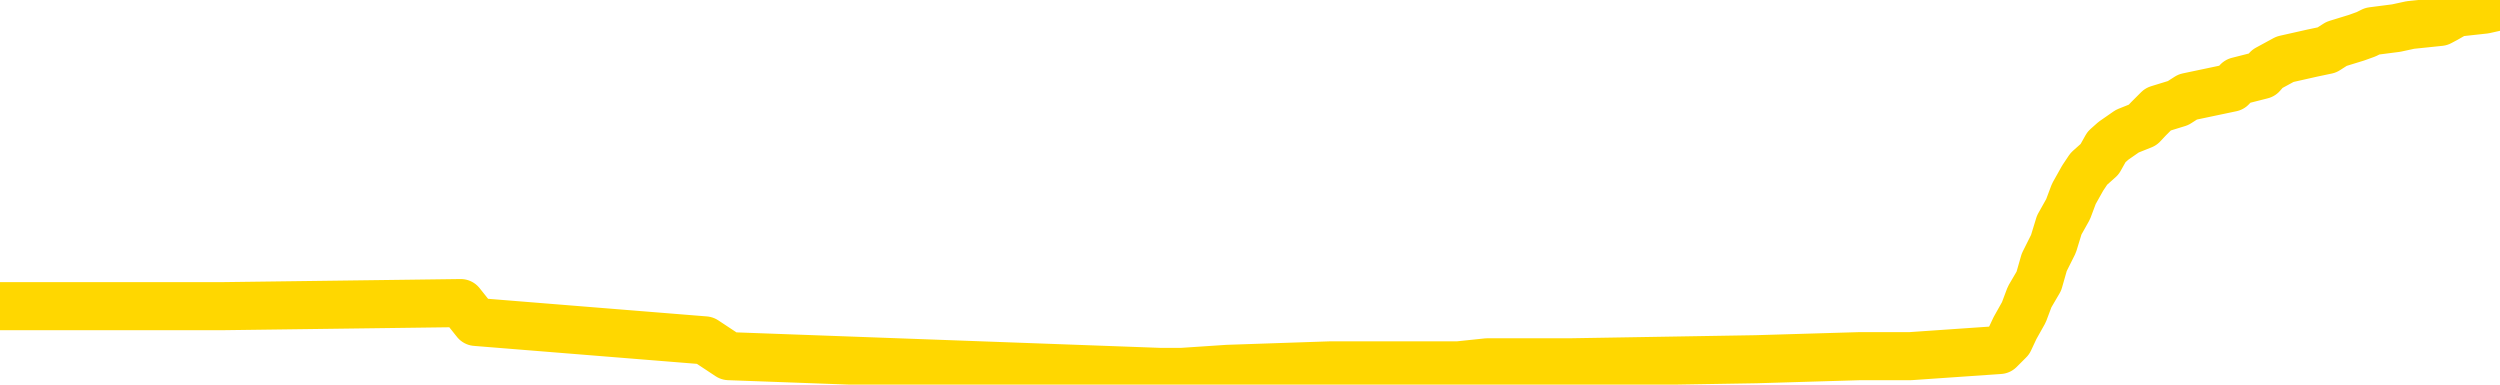 <svg xmlns="http://www.w3.org/2000/svg" version="1.1" viewBox="0 0 6500 1000">
	<path fill="none" stroke="gold" stroke-width="125" stroke-linecap="round" stroke-linejoin="round" d="M0 17918  L-790912 17918 L-790727 17910 L-790237 17893 L-789944 17885 L-789632 17869 L-789398 17861 L-789344 17845 L-789285 17828 L-789132 17820 L-789092 17804 L-788959 17796 L-788666 17788 L-788126 17788 L-787515 17780 L-787467 17780 L-786827 17771 L-786794 17771 L-786269 17771 L-786136 17763 L-785746 17747 L-785418 17731 L-785300 17715 L-785089 17698 L-784372 17698 L-783802 17690 L-783695 17690 L-783521 17682 L-783299 17666 L-782898 17658 L-782872 17641 L-781944 17625 L-781856 17609 L-781774 17593 L-781704 17576 L-781407 17568 L-781255 17552 L-779365 17560 L-779264 17560 L-779002 17560 L-778708 17568 L-778567 17552 L-778318 17552 L-778282 17544 L-778124 17536 L-777660 17520 L-777407 17512 L-777195 17495 L-776944 17487 L-776595 17479 L-775667 17463 L-775574 17447 L-775163 17438 L-773992 17422 L-772803 17414 L-772711 17398 L-772683 17382 L-772417 17365 L-772118 17349 L-771990 17333 L-771952 17317 L-771138 17317 L-770754 17325 L-769693 17333 L-769632 17333 L-769367 17495 L-768895 17650 L-768703 17804 L-768439 17958 L-768103 17950 L-767967 17942 L-767512 17934 L-766768 17926 L-766751 17918 L-766585 17901 L-766517 17901 L-766001 17893 L-764973 17893 L-764776 17885 L-764288 17877 L-763926 17869 L-763517 17869 L-763132 17877 L-761428 17877 L-761330 17877 L-761258 17877 L-761197 17877 L-761012 17869 L-760676 17869 L-760035 17861 L-759958 17853 L-759897 17853 L-759711 17845 L-759631 17845 L-759454 17836 L-759435 17828 L-759205 17828 L-758817 17820 L-757928 17820 L-757889 17812 L-757801 17804 L-757773 17788 L-756765 17780 L-756615 17763 L-756591 17755 L-756458 17747 L-756419 17739 L-755160 17731 L-755102 17731 L-754563 17723 L-754510 17723 L-754463 17723 L-754068 17715 L-753929 17706 L-753729 17698 L-753582 17698 L-753418 17698 L-753141 17706 L-752782 17706 L-752230 17698 L-751585 17690 L-751326 17674 L-751172 17666 L-750771 17658 L-750731 17650 L-750611 17641 L-750549 17650 L-750535 17650 L-750441 17650 L-750148 17641 L-749997 17609 L-749666 17593 L-749588 17576 L-749513 17568 L-749286 17544 L-749219 17528 L-748992 17512 L-748939 17495 L-748775 17487 L-747769 17479 L-747586 17471 L-747035 17463 L-746641 17447 L-746244 17438 L-745394 17422 L-745316 17414 L-744737 17406 L-744295 17406 L-744054 17398 L-743897 17398 L-743496 17382 L-743476 17382 L-743031 17373 L-742625 17365 L-742489 17349 L-742314 17333 L-742178 17317 L-741928 17300 L-740928 17292 L-740846 17284 L-740710 17276 L-740672 17268 L-739782 17260 L-739566 17252 L-739123 17243 L-739005 17235 L-738949 17227 L-738272 17227 L-738172 17219 L-738143 17219 L-736801 17211 L-736396 17203 L-736356 17195 L-735428 17187 L-735330 17179 L-735197 17170 L-734792 17162 L-734766 17154 L-734673 17146 L-734457 17138 L-734046 17122 L-732892 17105 L-732601 17089 L-732572 17073 L-731964 17065 L-731714 17049 L-731694 17040 L-730765 17032 L-730713 17016 L-730591 17008 L-730573 16992 L-730418 16984 L-730242 16967 L-730106 16959 L-730049 16951 L-729941 16943 L-729856 16935 L-729623 16927 L-729548 16919 L-729239 16910 L-729122 16902 L-728952 16894 L-728861 16886 L-728758 16886 L-728735 16878 L-728658 16878 L-728560 16862 L-728193 16854 L-728088 16846 L-727585 16837 L-727133 16829 L-727095 16821 L-727071 16813 L-727030 16805 L-726901 16797 L-726800 16789 L-726359 16781 L-726077 16772 L-725484 16764 L-725354 16756 L-725079 16740 L-724927 16732 L-724774 16724 L-724688 16707 L-724610 16699 L-724425 16691 L-724374 16691 L-724346 16683 L-724267 16675 L-724244 16667 L-723960 16651 L-723357 16634 L-722361 16626 L-722063 16618 L-721329 16610 L-721085 16602 L-720995 16594 L-720418 16586 L-719719 16577 L-718967 16569 L-718649 16561 L-718266 16545 L-718189 16537 L-717554 16529 L-717369 16521 L-717281 16521 L-717151 16521 L-716839 16512 L-716789 16504 L-716647 16496 L-716626 16488 L-715658 16480 L-715112 16472 L-714634 16472 L-714573 16472 L-714249 16472 L-714228 16464 L-714166 16464 L-713955 16456 L-713879 16448 L-713824 16439 L-713801 16431 L-713762 16423 L-713746 16415 L-712989 16407 L-712973 16399 L-712173 16391 L-712021 16383 L-711116 16374 L-710609 16366 L-710380 16350 L-710339 16350 L-710224 16342 L-710047 16334 L-709293 16342 L-709158 16334 L-708994 16326 L-708676 16318 L-708500 16301 L-707478 16285 L-707454 16269 L-707203 16261 L-706990 16244 L-706356 16236 L-706118 16220 L-706086 16204 L-705908 16188 L-705827 16171 L-705738 16163 L-705673 16147 L-705233 16131 L-705209 16123 L-704669 16115 L-704413 16106 L-703918 16098 L-703041 16090 L-703004 16082 L-702951 16074 L-702910 16066 L-702793 16058 L-702516 16050 L-702309 16033 L-702112 16017 L-702089 16001 L-702039 15985 L-701999 15976 L-701921 15968 L-701324 15952 L-701264 15944 L-701160 15936 L-701006 15928 L-700374 15920 L-699694 15911 L-699391 15895 L-699044 15887 L-698846 15879 L-698798 15863 L-698478 15855 L-697850 15846 L-697703 15838 L-697667 15830 L-697609 15822 L-697533 15806 L-697291 15806 L-697203 15798 L-697109 15790 L-696815 15782 L-696681 15773 L-696621 15765 L-696584 15749 L-696312 15749 L-695306 15741 L-695130 15733 L-695079 15733 L-694787 15725 L-694594 15708 L-694261 15700 L-693755 15692 L-693192 15676 L-693178 15660 L-693161 15652 L-693061 15635 L-692946 15619 L-692907 15603 L-692869 15595 L-692804 15595 L-692776 15587 L-692637 15595 L-692344 15595 L-692294 15595 L-692189 15595 L-691924 15587 L-691459 15578 L-691315 15578 L-691260 15562 L-691203 15554 L-691012 15546 L-690647 15538 L-690432 15538 L-690238 15538 L-690180 15538 L-690121 15522 L-689967 15513 L-689697 15505 L-689267 15546 L-689252 15546 L-689175 15538 L-689110 15530 L-688981 15473 L-688958 15465 L-688674 15457 L-688626 15448 L-688571 15440 L-688109 15432 L-688070 15432 L-688029 15424 L-687839 15416 L-687359 15408 L-686872 15400 L-686855 15392 L-686817 15384 L-686561 15375 L-686483 15359 L-686253 15351 L-686237 15335 L-685943 15319 L-685501 15310 L-685054 15302 L-684549 15294 L-684395 15286 L-684109 15278 L-684069 15262 L-683738 15254 L-683516 15245 L-682999 15229 L-682923 15221 L-682675 15205 L-682481 15189 L-682421 15180 L-681644 15172 L-681570 15172 L-681340 15164 L-681323 15164 L-681261 15156 L-681066 15148 L-680601 15148 L-680578 15140 L-680448 15140 L-679148 15140 L-679131 15140 L-679054 15132 L-678960 15132 L-678743 15132 L-678591 15124 L-678413 15132 L-678358 15140 L-678072 15148 L-678032 15148 L-677662 15148 L-677222 15148 L-677039 15148 L-676718 15140 L-676423 15140 L-675977 15124 L-675905 15115 L-675443 15099 L-675005 15091 L-674823 15083 L-673369 15067 L-673237 15059 L-672780 15042 L-672554 15034 L-672167 15018 L-671651 15002 L-670697 14986 L-669902 14969 L-669228 14961 L-668802 14945 L-668491 14937 L-668261 14912 L-667578 14888 L-667565 14864 L-667355 14831 L-667333 14823 L-667159 14807 L-666209 14799 L-665940 14782 L-665125 14774 L-664815 14758 L-664777 14750 L-664720 14734 L-664103 14726 L-663465 14709 L-661839 14701 L-661165 14693 L-660523 14693 L-660446 14693 L-660389 14693 L-660353 14693 L-660325 14685 L-660213 14669 L-660195 14661 L-660173 14653 L-660019 14644 L-659966 14628 L-659888 14620 L-659769 14612 L-659671 14604 L-659554 14596 L-659284 14579 L-659014 14571 L-658997 14555 L-658797 14547 L-658650 14531 L-658423 14523 L-658289 14514 L-657980 14506 L-657921 14498 L-657567 14482 L-657219 14474 L-657118 14466 L-657054 14449 L-656994 14441 L-656609 14425 L-656228 14417 L-656124 14409 L-655864 14401 L-655593 14384 L-655433 14376 L-655401 14368 L-655339 14360 L-655198 14352 L-655014 14344 L-654969 14336 L-654681 14336 L-654665 14328 L-654432 14328 L-654371 14320 L-654333 14320 L-653753 14311 L-653619 14303 L-653596 14271 L-653578 14214 L-653560 14149 L-653544 14084 L-653520 14019 L-653504 13970 L-653482 13913 L-653466 13857 L-653442 13824 L-653426 13792 L-653404 13767 L-653387 13751 L-653338 13727 L-653266 13702 L-653231 13662 L-653208 13629 L-653172 13597 L-653131 13564 L-653094 13548 L-653078 13515 L-653054 13491 L-653017 13475 L-653000 13450 L-652976 13434 L-652959 13418 L-652940 13402 L-652924 13385 L-652895 13361 L-652869 13337 L-652824 13329 L-652807 13312 L-652765 13304 L-652717 13288 L-652647 13272 L-652631 13256 L-652615 13239 L-652553 13231 L-652514 13223 L-652475 13215 L-652309 13207 L-652244 13199 L-652228 13191 L-652183 13174 L-652125 13166 L-651912 13158 L-651879 13150 L-651836 13142 L-651758 13134 L-651221 13126 L-651143 13117 L-651039 13101 L-650950 13093 L-650774 13085 L-650423 13077 L-650267 13069 L-649829 13061 L-649673 13052 L-649543 13044 L-648839 13028 L-648638 13020 L-647677 13004 L-647195 12996 L-647096 12996 L-647004 12987 L-646758 12979 L-646685 12971 L-646243 12955 L-646146 12947 L-646131 12939 L-646115 12931 L-646090 12923 L-645625 12914 L-645408 12906 L-645268 12898 L-644974 12890 L-644886 12882 L-644844 12874 L-644815 12866 L-644642 12858 L-644583 12849 L-644507 12841 L-644426 12833 L-644356 12833 L-644047 12825 L-643962 12817 L-643748 12809 L-643713 12801 L-643030 12793 L-642931 12784 L-642726 12776 L-642679 12768 L-642401 12760 L-642339 12752 L-642322 12736 L-642244 12728 L-641936 12711 L-641911 12703 L-641857 12687 L-641835 12679 L-641712 12671 L-641576 12654 L-641332 12646 L-641207 12646 L-640560 12638 L-640544 12638 L-640519 12638 L-640339 12622 L-640263 12614 L-640171 12606 L-639743 12598 L-639327 12589 L-638934 12573 L-638856 12565 L-638837 12557 L-638473 12549 L-638237 12541 L-638009 12533 L-637696 12525 L-637618 12516 L-637537 12500 L-637359 12484 L-637343 12476 L-637078 12460 L-636998 12451 L-636768 12443 L-636541 12435 L-636226 12435 L-636051 12427 L-635689 12427 L-635298 12419 L-635228 12403 L-635165 12395 L-635024 12378 L-634973 12370 L-634871 12354 L-634369 12346 L-634172 12338 L-633925 12330 L-633740 12321 L-633440 12313 L-633364 12305 L-633198 12289 L-632314 12281 L-632285 12265 L-632162 12248 L-631583 12240 L-631505 12232 L-630792 12232 L-630480 12232 L-630267 12232 L-630250 12232 L-629864 12232 L-629339 12216 L-628892 12208 L-628563 12200 L-628410 12192 L-628084 12192 L-627906 12183 L-627824 12183 L-627618 12167 L-627443 12159 L-626514 12151 L-625624 12143 L-625585 12135 L-625357 12135 L-624978 12127 L-624190 12118 L-623956 12110 L-623880 12102 L-623523 12094 L-622951 12078 L-622684 12070 L-622297 12062 L-622194 12062 L-622024 12062 L-621405 12062 L-621194 12062 L-620886 12062 L-620833 12053 L-620706 12045 L-620653 12037 L-620533 12029 L-620197 12013 L-619238 12005 L-619107 11988 L-618905 11980 L-618274 11972 L-617962 11964 L-617548 11956 L-617521 11948 L-617376 11940 L-616956 11932 L-615623 11932 L-615576 11923 L-615448 11907 L-615431 11899 L-614853 11883 L-614647 11875 L-614617 11867 L-614577 11858 L-614519 11850 L-614482 11842 L-614403 11834 L-614260 11826 L-613806 11818 L-613688 11810 L-613403 11802 L-613030 11794 L-612934 11785 L-612607 11777 L-612252 11769 L-612082 11761 L-612035 11753 L-611926 11745 L-611837 11737 L-611809 11729 L-611733 11712 L-611429 11704 L-611396 11688 L-611324 11680 L-610956 11672 L-610620 11664 L-610540 11664 L-610320 11655 L-610149 11647 L-610121 11639 L-609624 11631 L-609075 11615 L-608194 11607 L-608096 11590 L-608019 11582 L-607744 11574 L-607497 11558 L-607423 11550 L-607361 11534 L-607243 11525 L-607200 11517 L-607090 11509 L-607013 11493 L-606313 11485 L-606067 11477 L-606027 11469 L-605871 11461 L-605272 11461 L-605045 11461 L-604953 11461 L-604478 11461 L-603880 11444 L-603360 11436 L-603340 11428 L-603194 11420 L-602874 11420 L-602332 11420 L-602100 11420 L-601930 11420 L-601443 11412 L-601216 11404 L-601131 11396 L-600785 11387 L-600459 11387 L-599936 11379 L-599608 11371 L-599008 11363 L-598810 11347 L-598758 11339 L-598718 11331 L-598436 11322 L-597752 11306 L-597442 11298 L-597417 11282 L-597226 11274 L-597003 11266 L-596917 11257 L-596253 11241 L-596229 11233 L-596007 11217 L-595677 11209 L-595325 11192 L-595120 11184 L-594888 11168 L-594630 11160 L-594440 11144 L-594393 11136 L-594166 11128 L-594131 11119 L-593975 11111 L-593760 11103 L-593587 11095 L-593496 11087 L-593219 11079 L-592975 11071 L-592660 11063 L-592234 11063 L-592196 11063 L-591713 11063 L-591480 11063 L-591268 11054 L-591042 11046 L-590492 11046 L-590245 11038 L-589411 11038 L-589355 11030 L-589333 11022 L-589175 11014 L-588714 11006 L-588673 10998 L-588333 10981 L-588200 10973 L-587977 10965 L-587405 10957 L-586933 10949 L-586738 10941 L-586546 10933 L-586356 10924 L-586254 10916 L-585886 10908 L-585840 10900 L-585758 10892 L-584465 10884 L-584416 10876 L-584148 10876 L-584003 10876 L-583452 10876 L-583335 10868 L-583254 10859 L-582894 10851 L-582671 10843 L-582389 10835 L-582060 10819 L-581552 10811 L-581440 10803 L-581361 10794 L-581197 10786 L-580902 10786 L-580433 10786 L-580237 10794 L-580186 10794 L-579537 10786 L-579415 10778 L-578961 10778 L-578925 10770 L-578457 10762 L-578346 10754 L-578330 10746 L-578113 10746 L-577933 10738 L-577401 10738 L-576371 10738 L-576172 10730 L-575714 10721 L-574765 10705 L-574667 10697 L-574313 10681 L-574252 10673 L-574238 10665 L-574202 10656 L-573833 10648 L-573713 10640 L-573471 10632 L-573307 10624 L-573120 10616 L-572999 10608 L-571928 10591 L-571070 10583 L-570858 10567 L-570761 10559 L-570586 10543 L-570253 10535 L-570181 10526 L-570124 10518 L-569948 10518 L-569560 10510 L-569324 10502 L-569213 10494 L-569096 10486 L-568115 10478 L-568090 10470 L-567495 10453 L-567463 10453 L-567314 10445 L-567030 10437 L-566118 10437 L-565172 10437 L-565019 10429 L-564916 10429 L-564785 10421 L-564642 10413 L-564615 10405 L-564501 10397 L-564283 10388 L-563601 10380 L-563472 10372 L-563169 10364 L-562929 10348 L-562596 10340 L-561957 10332 L-561615 10315 L-561553 10307 L-561397 10307 L-560476 10307 L-560005 10307 L-559962 10307 L-559949 10299 L-559908 10291 L-559886 10283 L-559859 10275 L-559715 10267 L-559292 10258 L-558957 10258 L-558766 10250 L-558337 10250 L-558150 10242 L-557761 10226 L-557226 10218 L-556854 10210 L-556832 10210 L-556582 10202 L-556464 10193 L-556388 10185 L-556252 10177 L-556213 10169 L-556133 10161 L-555739 10153 L-555243 10145 L-555131 10128 L-554958 10120 L-554650 10112 L-554202 10104 L-553879 10096 L-553737 10080 L-553310 10064 L-553156 10047 L-553101 10031 L-552287 10023 L-552268 10015 L-551896 10007 L-551839 10007 L-550710 9999 L-550642 9999 L-550084 9990 L-549889 9982 L-549753 9974 L-549519 9966 L-549172 9958 L-549138 9942 L-549102 9934 L-549034 9917 L-548685 9909 L-548513 9901 L-548028 9893 L-548012 9885 L-547687 9877 L-547529 9869 L-546388 9852 L-546364 9844 L-546172 9828 L-545978 9820 L-545728 9812 L-545711 9804 L-544691 9795 L-544393 9787 L-544318 9779 L-544181 9763 L-544006 9755 L-543429 9739 L-543213 9730 L-543150 9722 L-543019 9714 L-542982 9698 L-542459 9690 L-542321 12890 L-542306 12890 L-542284 12890 L-542263 12890 L-542036 9682 L-541260 9682 L-541219 9682 L-540851 9682 L-540773 9674 L-540721 9666 L-540048 9657 L-539305 9649 L-538880 9649 L-538433 9641 L-537371 9633 L-537059 9617 L-536649 9617 L-536577 9609 L-536053 9609 L-535958 9609 L-535940 9609 L-535496 9601 L-535310 9584 L-534530 9568 L-533858 9560 L-533445 9536 L-533214 9519 L-533073 9511 L-532991 9495 L-532971 9487 L-532895 9487 L-532767 9479 L-532450 9487 L-532226 9487 L-531901 9479 L-531839 9479 L-531469 9479 L-531435 9479 L-531227 9479 L-530559 9479 L-530482 9479 L-530324 9462 L-530213 9462 L-529887 9454 L-529732 9446 L-529391 9446 L-529334 9430 L-528996 9414 L-528792 9406 L-528739 9389 L-527363 9381 L-527233 9373 L-526800 9365 L-526479 9357 L-525652 9341 L-525528 9333 L-524797 9316 L-524642 9300 L-524601 9292 L-524547 9284 L-524524 9276 L-524410 9268 L-524113 9259 L-523824 9251 L-523769 9243 L-523649 9235 L-523618 9227 L-523519 9219 L-523075 9219 L-522923 9211 L-522088 9211 L-521546 9203 L-521211 9203 L-521195 9194 L-521120 9186 L-521004 9178 L-520809 9170 L-520545 9162 L-519710 9154 L-519614 9146 L-519092 9138 L-519051 9129 L-518951 9121 L-518123 9121 L-517988 9113 L-517649 9113 L-517095 9105 L-516716 9097 L-516553 9089 L-516243 9081 L-515430 9073 L-515124 9064 L-514856 9064 L-514534 9064 L-514213 9073 L-513938 9073 L-513109 9056 L-513014 9048 L-512921 9024 L-512817 9000 L-512430 8975 L-511950 8959 L-511934 8951 L-511815 8943 L-511447 8926 L-511352 8918 L-510518 8902 L-510441 8894 L-510142 8886 L-510051 8878 L-509644 8861 L-509534 8845 L-508834 8837 L-508361 8829 L-508301 8821 L-508082 8805 L-507808 8796 L-507695 8788 L-506668 8780 L-506282 8772 L-506262 8764 L-505929 8756 L-505684 8748 L-505251 8740 L-505141 8731 L-505023 8723 L-504571 8707 L-503981 8699 L-503644 8691 L-501752 8683 L-501638 8666 L-501426 8658 L-500108 8650 L-500001 6823 L-499935 5020 L-499899 3355 L-499837 3355 L-499338 5166 L-498663 6953 L-498641 8602 L-498370 8585 L-497402 8585 L-496713 8577 L-496551 8569 L-496010 8561 L-495920 8553 L-494901 8545 L-493953 8528 L-493588 8537 L-493485 8545 L-492897 8545 L-492837 8545 L-492737 8537 L-492297 8520 L-492189 8512 L-491748 8504 L-490748 8480 L-490491 8455 L-490388 8431 L-490258 8415 L-489892 8398 L-489311 8382 L-489280 8374 L-488964 8366 L-486981 8358 L-486866 8350 L-486798 8350 L-486439 8342 L-484821 8333 L-484643 8333 L-484499 8333 L-483676 8342 L-483624 8350 L-483569 8350 L-483135 8350 L-482154 8358 L-482081 8358 L-480996 8350 L-480783 8350 L-480067 8333 L-479678 8325 L-479460 8309 L-479140 8293 L-478646 8277 L-478519 8269 L-478290 8252 L-478057 8236 L-477998 8228 L-477709 8220 L-477436 8204 L-476407 8195 L-474742 8187 L-474322 8179 L-474185 8171 L-474029 8171 L-473724 8163 L-473496 8147 L-473337 8139 L-473178 8122 L-473009 8106 L-472961 8098 L-472908 8090 L-472886 8090 L-472500 8082 L-472250 8082 L-471980 8082 L-471819 8082 L-471729 8082 L-470071 8082 L-469906 8090 L-469526 8082 L-469066 8082 L-468456 8065 L-467363 8057 L-466932 8049 L-466900 8041 L-466838 8033 L-466821 8025 L-465117 8017 L-465075 8009 L-464609 8000 L-464422 7992 L-464390 7976 L-463794 7968 L-463745 7960 L-463422 7952 L-463371 7944 L-463161 7935 L-463143 7927 L-462876 7911 L-462824 7903 L-462354 7895 L-461844 7879 L-461766 7879 L-461471 7871 L-461455 7862 L-461416 7854 L-461345 7846 L-461188 7838 L-460242 7838 L-460185 7838 L-459665 7838 L-459472 7830 L-459371 7830 L-459145 7822 L-458636 7822 L-458248 8041 L-458178 8041 L-457830 8033 L-457473 8025 L-456344 7789 L-456292 7773 L-456066 7765 L-456032 7757 L-455907 7741 L-455809 7741 L-455544 7741 L-454804 7749 L-454225 7749 L-453932 7749 L-453226 7749 L-453047 7741 L-453024 7741 L-452388 7732 L-452077 7724 L-451680 7724 L-451651 7716 L-451630 7708 L-451476 7700 L-450791 7700 L-450774 7700 L-450434 7700 L-450162 7692 L-450124 7684 L-450068 7667 L-450046 7659 L-449974 7651 L-449642 7643 L-449536 7635 L-449508 7619 L-449310 7611 L-449157 7602 L-448289 7594 L-447726 7578 L-447710 7578 L-447609 7570 L-447507 7578 L-447360 7578 L-447282 7578 L-447244 7570 L-447189 7562 L-447115 7554 L-446970 7546 L-446489 7546 L-446084 7538 L-445218 7546 L-445198 7546 L-444940 7546 L-444864 7546 L-444835 7538 L-444824 7521 L-444807 7513 L-444514 7505 L-444474 7497 L-444403 7489 L-444329 7481 L-444124 7473 L-443964 7448 L-443663 7424 L-443585 7391 L-443568 7367 L-443352 7351 L-443121 7351 L-443011 7359 L-442641 7367 L-442483 7367 L-442251 7367 L-442083 7367 L-441938 7359 L-441806 7351 L-440530 7334 L-440126 7318 L-440066 7310 L-439949 7294 L-439524 7286 L-439508 7269 L-439446 7261 L-439173 7245 L-439060 7237 L-438778 7221 L-438501 7213 L-438076 7196 L-438053 7188 L-437975 7180 L-437850 7172 L-437263 7164 L-436872 7156 L-436536 7148 L-435947 7140 L-435845 7140 L-435675 7131 L-435538 7131 L-434711 7123 L-433525 7115 L-433489 7107 L-433434 7107 L-433213 7099 L-433008 7099 L-432854 7099 L-432597 7091 L-432520 7083 L-431978 7075 L-431941 7066 L-431692 7058 L-431305 7050 L-430479 7042 L-430121 7034 L-429811 7034 L-429553 7026 L-429329 7018 L-428923 7010 L-428806 7001 L-428623 6993 L-428570 6993 L-428381 6985 L-428211 6977 L-428182 6969 L-427901 6961 L-427591 6953 L-427453 6945 L-427143 6936 L-426949 6936 L-426934 6928 L-426214 6928 L-426081 6912 L-425783 6904 L-425693 6896 L-425092 6896 L-425054 6888 L-424975 6880 L-424355 6871 L-424203 6855 L-424163 6847 L-423852 6839 L-423660 6831 L-423467 6815 L-423412 6798 L-423103 6790 L-423051 6782 L-422996 6790 L-422971 6790 L-422846 6790 L-422035 6782 L-421959 6774 L-421418 6766 L-421149 6758 L-420490 6750 L-419582 6742 L-419341 6733 L-418809 6725 L-418591 6717 L-417484 6725 L-417434 6725 L-416658 6725 L-416110 6717 L-415999 6709 L-415846 6693 L-415791 6685 L-415626 6677 L-415249 6668 L-414801 6660 L-414746 6652 L-414592 6644 L-413912 6636 L-413692 6628 L-413174 6620 L-412325 6603 L-412309 6595 L-410518 6587 L-409964 6579 L-409846 6571 L-408841 6563 L-408804 6555 L-408571 6555 L-408479 6555 L-408439 6555 L-408107 6547 L-407755 6538 L-407490 6522 L-407203 6514 L-406892 6498 L-406638 6482 L-406544 6474 L-406054 6465 L-405847 6457 L-405281 6449 L-405167 6457 L-404816 6449 L-404764 6449 L-404724 6449 L-404121 6433 L-403387 6417 L-402806 6400 L-402570 6384 L-402030 6360 L-401877 6344 L-401376 6335 L-401166 6319 L-401143 6319 L-401084 6311 L-400122 6311 L-399944 6303 L-399502 6295 L-399478 6279 L-399323 6270 L-399241 6270 L-399091 6279 L-398444 6279 L-398394 6270 L-397274 6262 L-396290 6254 L-396229 6246 L-395508 6238 L-394643 6230 L-394264 6222 L-394045 6222 L-393286 6214 L-393234 6205 L-392925 6189 L-392073 6189 L-391880 6181 L-391704 6173 L-391479 6173 L-391352 6165 L-391160 6165 L-390928 6157 L-390758 6165 L-390472 6157 L-390193 6157 L-390109 6149 L-389939 6141 L-389922 6124 L-389768 6116 L-389729 6108 L-388954 6100 L-388877 6100 L-388645 6084 L-388218 6076 L-387873 6067 L-387289 6059 L-387021 6059 L-386762 6059 L-386632 6043 L-386616 6035 L-386502 6027 L-386478 6019 L-386244 6011 L-386208 6002 L-384892 6002 L-384837 5994 L-384158 5978 L-383585 5978 L-383460 5978 L-383307 5978 L-383230 5978 L-382918 5962 L-382645 5954 L-382555 5937 L-382454 5937 L-381526 5929 L-381450 5929 L-381086 5929 L-381061 5921 L-381025 5913 L-380249 5897 L-380157 5889 L-380017 5881 L-379616 5872 L-379354 5872 L-379110 5881 L-378896 5872 L-378816 5872 L-378739 5872 L-378663 5872 L-378476 5881 L-378410 5881 L-378160 5881 L-378105 5872 L-377968 5864 L-377888 5848 L-377775 5840 L-377551 5832 L-377387 5824 L-377346 5816 L-377177 5807 L-376806 5799 L-376791 5791 L-376675 5783 L-375954 5775 L-375918 5767 L-375785 5767 L-375437 5759 L-375026 5759 L-374990 5759 L-374912 5751 L-374873 5743 L-374509 5734 L-374304 5726 L-374289 5718 L-373944 5710 L-373595 5710 L-373270 5710 L-373168 5702 L-373015 5702 L-372821 5694 L-372589 5694 L-372497 5694 L-372341 5694 L-372264 5694 L-372223 5686 L-372109 5678 L-372086 5669 L-371836 5669 L-371697 5653 L-371119 5629 L-370291 5613 L-369803 5596 L-369681 5588 L-369643 5580 L-369630 5572 L-369478 5556 L-369377 5539 L-369144 5531 L-368754 5515 L-368449 5507 L-368434 5499 L-368263 5491 L-368025 5474 L-367428 5474 L-366824 5466 L-366785 5466 L-366744 5466 L-366591 5458 L-366538 5450 L-366475 5442 L-366407 5434 L-366353 5418 L-366327 5410 L-366281 5401 L-366186 5385 L-366049 5377 L-365896 5369 L-365764 5361 L-365723 5361 L-365687 5353 L-365625 5345 L-365352 5328 L-365038 5320 L-364997 5304 L-364912 5296 L-364734 5288 L-364497 5280 L-364139 5271 L-364109 5263 L-363540 5255 L-363417 5247 L-363181 5239 L-363158 5239 L-362877 5231 L-362592 5231 L-362336 5231 L-361764 5223 L-361468 5215 L-361392 5206 L-360693 5198 L-360615 5190 L-360580 5182 L-360553 5174 L-360502 5158 L-360308 5150 L-360168 5133 L-360132 5125 L-360092 5117 L-359496 5109 L-359264 5101 L-358981 5158 L-358926 5206 L-358852 5263 L-358774 5312 L-358538 5296 L-358294 5288 L-358158 5280 L-358052 5271 L-357972 5263 L-357585 5247 L-357458 5239 L-357305 5231 L-357268 5223 L-357122 5215 L-356900 5206 L-356727 5198 L-356658 5190 L-355836 5174 L-355820 5174 L-355525 5166 L-354738 5158 L-354428 5158 L-354281 5150 L-354053 5141 L-353853 5125 L-352916 5117 L-352879 5109 L-352856 5101 L-352815 5085 L-352547 5076 L-351950 5068 L-351887 5060 L-351851 5052 L-351834 5044 L-351139 5044 L-350938 5044 L-350906 5044 L-350572 5044 L-350465 5036 L-349840 5020 L-349336 5012 L-349299 4995 L-348856 4995 L-348760 4987 L-348601 4987 L-348288 4987 L-348276 4987 L-347836 4995 L-347354 5003 L-347225 5003 L-346905 5003 L-346836 4995 L-346532 4995 L-346356 4987 L-346163 4979 L-345920 4963 L-345722 4947 L-345697 4930 L-345118 4922 L-345049 4914 L-344639 4906 L-344585 4898 L-344538 4890 L-344174 4882 L-344028 4873 L-343823 4865 L-343727 4865 L-343571 4857 L-343510 4849 L-343362 4833 L-343262 4825 L-342705 4825 L-342683 4841 L-342511 4849 L-341969 4857 L-341908 4857 L-341854 4841 L-341825 4825 L-341754 4817 L-341738 4800 L-341674 4792 L-341638 4776 L-341483 4768 L-341157 4760 L-340591 4752 L-340577 4743 L-340515 4727 L-340413 4711 L-340367 4711 L-340124 4703 L-339702 4703 L-339547 4703 L-337806 4687 L-337264 4679 L-336321 4670 L-335911 4662 L-335370 4646 L-335174 4638 L-335005 4630 L-334710 4622 L-334595 4614 L-334580 4614 L-334425 4605 L-334285 4597 L-334208 4581 L-334077 4581 L-333729 4581 L-333358 4589 L-332760 4589 L-332584 4589 L-332428 4581 L-332159 4573 L-332008 4573 L-331716 4597 L-331693 4614 L-331610 4630 L-331382 4646 L-330683 4638 L-330556 4630 L-330125 4622 L-330031 4614 L-328826 4614 L-328777 4605 L-328483 4605 L-328080 4597 L-327804 4581 L-327785 4573 L-327667 4565 L-327591 4557 L-327409 4549 L-326929 4540 L-326478 4524 L-326068 4516 L-326037 4508 L-325619 4500 L-325505 4500 L-325387 4500 L-325372 4500 L-325177 4492 L-325156 4475 L-324923 4467 L-324480 4459 L-324161 4443 L-323696 4443 L-323531 4435 L-323376 4427 L-323220 4427 L-322767 4427 L-322447 4427 L-322392 4435 L-322021 4435 L-321984 4443 L-321657 4443 L-321541 4435 L-321442 4427 L-321116 4410 L-320729 4402 L-320468 4394 L-320110 4378 L-319853 4370 L-317683 4362 L-317633 4354 L-317611 4346 L-317200 4346 L-317138 4346 L-317068 4354 L-316837 4354 L-316526 4346 L-316223 4329 L-316179 4321 L-315871 4313 L-315738 4305 L-315521 4297 L-314809 4289 L-314654 4289 L-314516 4281 L-314367 4281 L-314346 4281 L-314151 4272 L-314126 4264 L-314035 4256 L-314013 4248 L-313997 4240 L-313896 4232 L-312968 4224 L-312510 4224 L-311418 4207 L-310995 4207 L-310592 4199 L-310553 4191 L-310299 4183 L-309525 4167 L-309509 4159 L-309484 4151 L-309291 4142 L-308555 4134 L-308286 4126 L-308245 4118 L-307846 4102 L-307821 4094 L-307032 4086 L-306352 4077 L-304981 4069 L-304711 4061 L-304662 4053 L-304125 4037 L-304092 4029 L-303990 4012 L-303666 4004 L-303587 3996 L-303318 3996 L-302405 3988 L-302267 3988 L-302018 3972 L-301472 3972 L-301050 3964 L-300857 3956 L-300842 3956 L-300704 3939 L-300610 3931 L-300483 3923 L-300223 3915 L-300198 3899 L-300107 3891 L-299796 3883 L-299736 3874 L-299619 3874 L-299269 3874 L-298459 3874 L-298227 3858 L-297398 3858 L-297166 3842 L-296950 3834 L-296431 3834 L-295793 3826 L-295377 3818 L-295055 3809 L-294574 3801 L-294148 3801 L-294087 3793 L-293739 3793 L-293698 3785 L-293684 3777 L-293585 3761 L-293539 3761 L-293054 3753 L-292253 3753 L-291918 3753 L-290837 3744 L-290357 3736 L-290334 3728 L-290194 3720 L-289638 3712 L-288941 3704 L-288632 3696 L-288411 3688 L-288306 3679 L-288203 3663 L-287532 3655 L-287438 3647 L-287416 3647 L-287339 3639 L-287161 3639 L-286989 3639 L-286808 3631 L-286795 3623 L-286719 3615 L-286554 3606 L-286039 3598 L-286023 3590 L-285883 3590 L-285520 3582 L-285496 3582 L-285366 3574 L-285341 3566 L-284979 3558 L-284453 3541 L-284360 3533 L-284144 3517 L-284050 3509 L-284026 3501 L-283562 3493 L-283484 3493 L-283083 3485 L-282632 3485 L-281380 3476 L-281342 3468 L-280910 3460 L-280877 3452 L-280158 3444 L-279982 3436 L-279846 3428 L-279540 3420 L-279485 3411 L-279460 3395 L-279444 3379 L-279269 3371 L-279079 3363 L-278572 3363 L-278198 3298 L-277860 3225 L-277821 3160 L-277102 3103 L-277009 3095 L-276970 3087 L-276428 3087 L-276405 3078 L-276003 3070 L-275577 3062 L-275306 3062 L-275126 3054 L-274880 3038 L-274857 3030 L-274801 3013 L-274184 3005 L-273681 2997 L-273294 2997 L-272675 3005 L-272459 3005 L-272304 3013 L-271012 2997 L-270912 2989 L-270470 2973 L-270139 2965 L-269838 2948 L-269596 2940 L-268861 2924 L-268282 2916 L-267452 2908 L-267352 2900 L-266794 2892 L-266656 2884 L-265014 2875 L-264954 2875 L-264860 2875 L-263893 2875 L-263715 2867 L-263428 2867 L-263210 2867 L-263132 2859 L-262861 2859 L-262746 2851 L-262592 2843 L-262282 2835 L-262204 2827 L-262113 2827 L-262035 2819 L-261919 2819 L-261740 2810 L-261648 2802 L-261610 2794 L-261107 2794 L-260888 2786 L-260759 2786 L-260604 2778 L-260549 2770 L-260425 2770 L-260040 2762 L-259531 2754 L-259459 2745 L-258979 2737 L-258902 2729 L-258801 2729 L-258568 2721 L-258103 2721 L-257873 2721 L-257857 2721 L-257625 2721 L-257470 2721 L-257408 2721 L-257215 2713 L-256944 2697 L-256193 2689 L-255240 2689 L-255204 2680 L-254979 2680 L-254539 2680 L-254258 2664 L-253910 2656 L-252841 2648 L-251913 2648 L-251782 2648 L-251736 2648 L-251666 2640 L-251512 2640 L-251434 2624 L-251261 2607 L-250826 2591 L-250622 2583 L-250561 2567 L-249979 2559 L-249825 2542 L-249709 2534 L-249668 2526 L-249499 2518 L-249362 2510 L-249151 2494 L-249074 2486 L-249051 2477 L-248842 2461 L-248432 2453 L-248407 2445 L-248184 2437 L-248039 2429 L-248004 2421 L-247991 2412 L-247968 2404 L-247735 2396 L-247550 2388 L-247332 2380 L-247307 2372 L-246618 2364 L-246514 2356 L-246479 2347 L-246458 2339 L-246264 2331 L-246211 2323 L-246094 2307 L-246012 2307 L-245901 2299 L-245587 2291 L-245127 2282 L-244872 2274 L-244638 2258 L-244508 2250 L-244156 2242 L-244097 2234 L-243944 2226 L-243372 2209 L-243285 2201 L-243132 2185 L-242836 2169 L-242466 2153 L-242163 2136 L-242086 2128 L-241681 2120 L-241513 2120 L-241369 2120 L-240829 2120 L-240768 2120 L-240753 2104 L-240587 2096 L-240381 2088 L-240306 2088 L-240213 2079 L-239803 2071 L-239788 2063 L-239764 2063 L-239571 2055 L-239495 2128 L-239324 2201 L-239262 2266 L-239246 2339 L-238732 2331 L-238510 2323 L-237891 2307 L-237638 2299 L-237444 2291 L-237405 2282 L-237331 2282 L-237266 2282 L-236615 2282 L-236577 2291 L-236402 2291 L-236337 2291 L-235663 2291 L-235274 2274 L-235012 2266 L-234774 2258 L-234696 2242 L-234681 2226 L-234479 2217 L-234108 2201 L-233882 2193 L-233247 2185 L-233227 2185 L-232840 2177 L-232746 2177 L-232688 2169 L-232412 2161 L-232103 2161 L-232025 2153 L-231174 2161 L-230831 2201 L-230394 2250 L-229961 2291 L-229466 2331 L-229316 2323 L-229048 2331 L-227810 2339 L-227753 2356 L-225989 2364 L-225799 2356 L-224789 2347 L-224638 2339 L-224262 2356 L-223941 2372 L-223336 2388 L-223266 2404 L-223089 2396 L-222261 2388 L-222122 2380 L-221735 2372 L-221551 2364 L-221507 2356 L-221387 2347 L-221177 2339 L-220730 2323 L-220382 2315 L-220249 2307 L-219840 2299 L-219490 2299 L-219205 2291 L-219011 2282 L-218857 2282 L-218693 2274 L-218625 2266 L-218525 2266 L-218291 2258 L-218175 2258 L-218122 2250 L-217580 2250 L-217116 2242 L-215933 2242 L-215800 2242 L-215776 2242 L-215723 2242 L-215055 2242 L-214020 2226 L-213827 2217 L-213647 2209 L-213495 2209 L-213455 2201 L-213440 2201 L-213378 2193 L-213053 2185 L-211893 2177 L-211699 2169 L-211522 2161 L-210408 2153 L-209548 2144 L-209442 2144 L-208968 2136 L-208776 2136 L-206454 2128 L-206376 2120 L-206255 2104 L-206221 2096 L-206183 2079 L-206089 2055 L-205873 2039 L-205292 2023 L-204906 2014 L-204133 2006 L-204055 1998 L-203357 1998 L-202816 1998 L-202775 1990 L-202645 1990 L-202181 1982 L-202142 1974 L-202008 1966 L-201640 1958 L-201610 1949 L-201460 1949 L-201059 1941 L-199235 1949 L-198428 1941 L-197710 1941 L-197693 1941 L-197379 1925 L-196818 1917 L-196316 1909 L-195797 1901 L-195776 1893 L-194032 1884 L-193863 1876 L-193667 1868 L-192773 1860 L-192255 1844 L-192044 1836 L-191786 1828 L-191077 1820 L-190127 1811 L-189468 1803 L-189429 1787 L-189143 1779 L-189060 1771 L-188965 1771 L-188833 1763 L-188756 1763 L-188020 1763 L-187683 1755 L-187634 1763 L-187378 1763 L-187092 1755 L-186666 1755 L-186086 1746 L-185827 1746 L-185675 1738 L-185428 1738 L-185390 1738 L-184593 1730 L-184555 1722 L-184378 1722 L-183969 1706 L-183740 1706 L-183664 1706 L-183532 1706 L-183416 1698 L-183068 1690 L-183005 1681 L-182852 1673 L-182111 1665 L-182000 1657 L-181830 1649 L-181791 1641 L-181496 1641 L-181095 1641 L-180919 1641 L-180824 1641 L-180515 1633 L-179713 1625 L-179255 1608 L-178735 1600 L-178246 1592 L-177551 1584 L-176504 1576 L-176235 1576 L-176181 1568 L-176021 1568 L-175769 1568 L-175523 1560 L-175444 1551 L-175230 1535 L-174918 1527 L-174454 1511 L-174440 1503 L-174144 1503 L-174130 1495 L-173139 1487 L-172467 1478 L-172132 1462 L-171516 1462 L-171379 1454 L-170740 1446 L-170610 1438 L-169659 1422 L-169560 1405 L-169000 1397 L-168591 1397 L-168163 1397 L-168072 1389 L-167237 1389 L-166874 1389 L-166834 1397 L-166702 1405 L-166525 1405 L-166308 1405 L-166255 1397 L-166098 1381 L-165845 1373 L-164745 1365 L-164667 1357 L-164448 1348 L-164317 1332 L-164281 1324 L-164087 1316 L-163988 1308 L-163504 1300 L-163220 1292 L-163060 1283 L-162965 1267 L-162693 1259 L-162423 1251 L-162407 1218 L-162269 1194 L-162131 1170 L-161804 1137 L-161495 1121 L-161454 1113 L-161378 1097 L-161263 1089 L-160412 1072 L-160086 1064 L-159755 1056 L-159622 1056 L-159406 1056 L-159390 1056 L-158709 1056 L-158616 1040 L-158592 1032 L-158577 1015 L-158538 1007 L-158126 991 L-157857 983 L-157817 975 L-157449 975 L-157239 967 L-156156 967 L-156140 959 L-156111 950 L-156091 950 L-155714 934 L-155459 926 L-155211 910 L-155072 894 L-154939 885 L-154608 877 L-154515 869 L-154454 861 L-153896 853 L-153834 845 L-153679 837 L-153484 829 L-153292 820 L-153276 812 L-153238 804 L-153199 796 L-152928 788 L-152805 780 L-152773 772 L-152673 772 L-152518 772 L-152376 772 L-152092 764 L-151767 764 L-151071 756 L-151048 756 L-150539 756 L-149693 756 L-149330 747 L-149175 739 L-148571 739 L-148401 739 L-148341 739 L-148285 731 L-147230 723 L-147211 723 L-146305 723 L-146284 723 L-146117 715 L-145875 715 L-145825 707 L-145770 691 L-145633 682 L-145593 674 L-144665 666 L-144610 666 L-144488 666 L-144416 666 L-144300 666 L-144122 674 L-143139 666 L-143000 666 L-142882 650 L-142588 634 L-142340 626 L-142304 617 L-142249 626 L-142228 626 L-142095 626 L-142015 626 L-141878 617 L-141255 617 L-141088 609 L-140624 609 L-140448 593 L-140431 585 L-140371 577 L-140254 569 L-139772 561 L-139076 552 L-138703 544 L-138534 536 L-137568 528 L-137413 520 L-137235 520 L-137143 512 L-136887 512 L-136717 512 L-136070 504 L-136059 504 L-135479 496 L-135341 496 L-135285 479 L-134550 471 L-134511 463 L-134434 463 L-133792 455 L-133018 455 L-132925 447 L-132876 447 L-132861 439 L-132825 439 L-132809 423 L-132746 414 L-132730 406 L-132710 406 L-132555 398 L-132516 390 L-132500 382 L-132461 374 L-132321 366 L-132245 358 L-131880 349 L-131532 341 L-130759 333 L-130156 325 L-129960 317 L-129730 317 L-129592 309 L-128954 309 L-128665 301 L-128643 301 L-128183 293 L-127950 293 L-127895 284 L-127857 276 L-127354 268 L-126804 260 L-126016 252 L-124893 252 L-123998 244 L-123910 244 L-123611 236 L-123539 228 L-123423 219 L-122247 211 L-121899 203 L-121876 195 L-121357 187 L-121210 179 L-121102 171 L-120892 163 L-120738 154 L-120715 146 L-120521 138 L-120445 130 L-120301 122 L-119500 114 L-119354 106 L-119074 98 L-118897 89 L-118587 81 L-117775 73 L-116847 73 L-115255 65 L-115012 57 L-114371 49 L-114175 41 L-114097 33 L-113580 25 L-113348 25 L-113325 16 L-113193 16 L-112854 8 L-112843 0 L-112626 -7 L-112589 -15 L-112048 -23 L-111519 -39 L-111451 -48 L-111158 -56 L-110611 -72 L-110575 -80 L-110523 -88 L-110423 -104 L-110191 -104 L-109611 -104 L-109513 -96 L-109439 -96 L-109107 -104 L-108357 -113 L-108318 -121 L-107638 -121 L-107483 -121 L-107157 -129 L-106941 -137 L-106710 -137 L-106413 -145 L-106167 -153 L-105816 -161 L-105763 -169 L-105003 -178 L-104310 -194 L-103960 -210 L-103496 -218 L-102862 -226 L-102454 -234 L-102376 -226 L-101950 -226 L-101307 -234 L-101138 -234 L-100396 -243 L-100209 -251 L-99913 -259 L-99342 -267 L-99316 -275 L-98297 -275 L-97810 -283 L-97717 -283 L-97656 -291 L-97368 -299 L-97082 -307 L-97020 -316 L-96840 -316 L-96129 -324 L-95953 -332 L-95755 -340 L-95603 -348 L-95511 -356 L-95450 -364 L-94908 -364 L-94597 -372 L-94505 -389 L-94428 -405 L-93861 -413 L-93770 -413 L-93515 -429 L-93189 -446 L-93151 -470 L-92997 -494 L-92764 -502 L-92442 -511 L-91310 -519 L-91111 -527 L-90585 -535 L-90340 -535 L-90095 -543 L-90015 -551 L-89995 -567 L-89918 -576 L-89862 -592 L-89785 -600 L-89746 -608 L-89567 -624 L-89530 -632 L-89299 -641 L-88061 -649 L-87734 -657 L-87695 -673 L-86913 -681 L-86766 -689 L-85775 -697 L-85568 -697 L-85142 -697 L-85015 -697 L-84611 -689 L-84523 -697 L-83866 -705 L-83159 -714 L-82550 -722 L-82357 -730 L-82124 -746 L-81505 -754 L-81210 -770 L-80770 -779 L-80616 -787 L-80461 -795 L-79705 -811 L-79354 -819 L-78952 -819 L-78913 -827 L-77907 -827 L-77588 -827 L-77341 -835 L-76641 -852 L-76567 -860 L-76255 -868 L-75175 -876 L-74983 -884 L-74750 -884 L-74555 -892 L-74055 -900 L-73301 -900 L-73187 -900 L-72987 -900 L-72946 -909 L-72853 -917 L-72540 -925 L-72452 -933 L-72336 -941 L-72018 -941 L-71949 -949 L-71924 -957 L-71562 -965 L-71524 -974 L-71307 -982 L-70804 -974 L-70201 -965 L-69990 -949 L-69837 -941 L-69799 -941 L-69755 -957 L-69720 -965 L-69588 -974 L-69178 -982 L-68808 -990 L-68754 -998 L-68738 -1006 L-68659 -1014 L-68249 -1022 L-68096 -1030 L-68080 -1047 L-68041 -1055 L-67862 -1071 L-67786 -1079 L-67555 -1087 L-66765 -1095 L-66687 -1095 L-65952 -1112 L-65796 -1120 L-65557 -1136 L-65495 -1152 L-65410 -1160 L-65387 -1177 L-65269 -1193 L-65255 -1209 L-65193 -1225 L-65156 -1233 L-65061 -1242 L-65039 -1242 L-64923 -1250 L-64690 -1258 L-64520 -1274 L-63700 -1274 L-63299 -1282 L-63144 -1282 L-62639 -1282 L-62525 -1282 L-61928 -1282 L-61554 -1290 L-61502 -1290 L-61308 -1298 L-60612 -1298 L-60574 -1307 L-60429 -1307 L-60204 -1315 L-59942 -1323 L-59568 -1331 L-59142 -1339 L-59013 -1347 L-58993 -1363 L-58500 -1363 L-57803 -1371 L-57572 -1363 L-57418 -1363 L-56450 -1363 L-56225 -1355 L-55947 -1355 L-55931 -1363 L-55405 -1371 L-54876 -1380 L-54728 -1388 L-54709 -1396 L-54167 -1404 L-53857 -1412 L-53739 -1428 L-53548 -1445 L-53411 -1461 L-53084 -1469 L-52967 -1477 L-52658 -1477 L-52232 -1485 L-52176 -1485 L-51943 -1477 L-51847 -1477 L-51714 -1477 L-51417 -1477 L-51303 -1485 L-50939 -1493 L-50626 -1493 L-50143 -1501 L-49973 -1510 L-49725 -1518 L-49509 -1526 L-48983 -1534 L-48796 -1550 L-48441 -1558 L-47806 -1566 L-47651 -1583 L-46910 -1591 L-46491 -1599 L-46311 -1607 L-46234 -1607 L-46103 -1615 L-45810 -1623 L-45769 -1631 L-45539 -1631 L-45346 -1640 L-45091 -1640 L-44665 -1648 L-44556 -1656 L-43937 -1656 L-43756 -1656 L-42544 -1656 L-41897 -1648 L-41746 -1648 L-41709 -1648 L-41577 -1648 L-41476 -1656 L-41460 -1664 L-41378 -1672 L-41167 -1680 L-41050 -1688 L-40687 -1696 L-40315 -1705 L-39619 -1713 L-39217 -1721 L-39112 -1729 L-39094 -1737 L-38149 -1745 L-37954 -1761 L-37802 -1769 L-37746 -1786 L-36990 -1786 L-36973 -1769 L-36484 -1761 L-36354 -1745 L-36161 -1745 L-35270 -1753 L-35231 -1761 L-35193 -1769 L-35116 -1778 L-35077 -1778 L-35000 -1786 L-34916 -1794 L-34652 -1802 L-34419 -1810 L-34357 -1818 L-33877 -1826 L-33540 -1826 L-33429 -1834 L-33236 -1843 L-33059 -1851 L-33000 -1851 L-32964 -1859 L-32694 -1867 L-31996 -1883 L-31943 -1899 L-31649 -1916 L-31247 -1932 L-30683 -1940 L-29810 -1948 L-29505 -1956 L-29467 -1964 L-29344 -1973 L-28746 -1981 L-28616 -1989 L-28416 -1997 L-28378 -2005 L-27765 -2013 L-27586 -2021 L-27571 -2038 L-27353 -2046 L-27275 -2062 L-26968 -2062 L-26836 -2070 L-26604 -2070 L-26269 -2070 L-26178 -2078 L-26077 -2086 L-26040 -2094 L-25496 -2094 L-25304 -2102 L-24763 -2111 L-24337 -2119 L-24205 -2119 L-24143 -2119 L-23912 -2119 L-23896 -2119 L-23408 -2111 L-23327 -2111 L-23309 -2111 L-21916 -2102 L-21781 -2102 L-21667 -2111 L-21032 -2119 L-20893 -2127 L-20775 -2135 L-20621 -2151 L-20584 -2159 L-20506 -2167 L-20452 -2159 L-19460 -2159 L-19423 -2167 L-19290 -2167 L-19230 -2184 L-19131 -2192 L-18841 -2200 L-18827 -2208 L-18517 -2208 L-18417 -2200 L-17952 -2208 L-17898 -1347 L-17756 -494 L-17628 366 L-17396 1227 L-16827 1218 L-16738 1210 L-16715 1210 L-16428 1202 L-15746 1194 L-15668 1186 L-15632 1178 L-15616 1170 L-15416 1162 L-14996 1145 L-14725 1145 L-13852 1137 L-13559 1137 L-13448 1137 L-12714 1129 L-12587 1121 L-12227 1113 L-11975 1113 L-11103 1105 L-10934 1105 L-10873 1097 L-10818 1089 L-10470 1080 L-10447 1072 L-10238 1064 L-10098 1056 L-9967 1048 L-9844 1040 L-9721 1032 L-9484 1024 L-9193 1015 L-8534 1007 L-8512 999 L-8358 991 L-8240 983 L-7276 975 L-7220 967 L-6987 959 L-6965 950 L-6639 942 L-6523 942 L-6484 934 L-5982 934 L-5683 926 L-5571 918 L-5029 910 L-3970 902 L-3344 894 L-3172 885 L-2924 877 L-2668 869 L-2537 861 L-2516 853 L-1848 845 L-952 837 L-906 829 L-836 820 L-720 820 L-500 812 L-309 812 L-269 804 L-77 796 L581 796 L1198 788 L1237 837 L1833 885 L1895 926 L3017 967 L3072 967 L3192 959 L3458 950 L3522 950 L3791 950 L3867 942 L4083 942 L4566 934 L4836 926 L4967 926 L5199 910 L5224 885 L5239 853 L5262 812 L5277 772 L5301 731 L5315 682 L5339 634 L5354 585 L5377 544 L5392 504 L5415 463 L5431 439 L5459 414 L5477 382 L5495 366 L5531 341 L5571 325 L5586 309 L5611 284 L5663 268 L5688 252 L5764 236 L5802 228 L5818 211 L5881 195 L5895 179 L5941 154 L6012 138 L6050 130 L6075 114 L6127 98 L6152 89 L6168 81 L6230 73 L6267 65 L6344 57 L6359 49 L6387 33 L6460 25 L6500 16" />
</svg>
